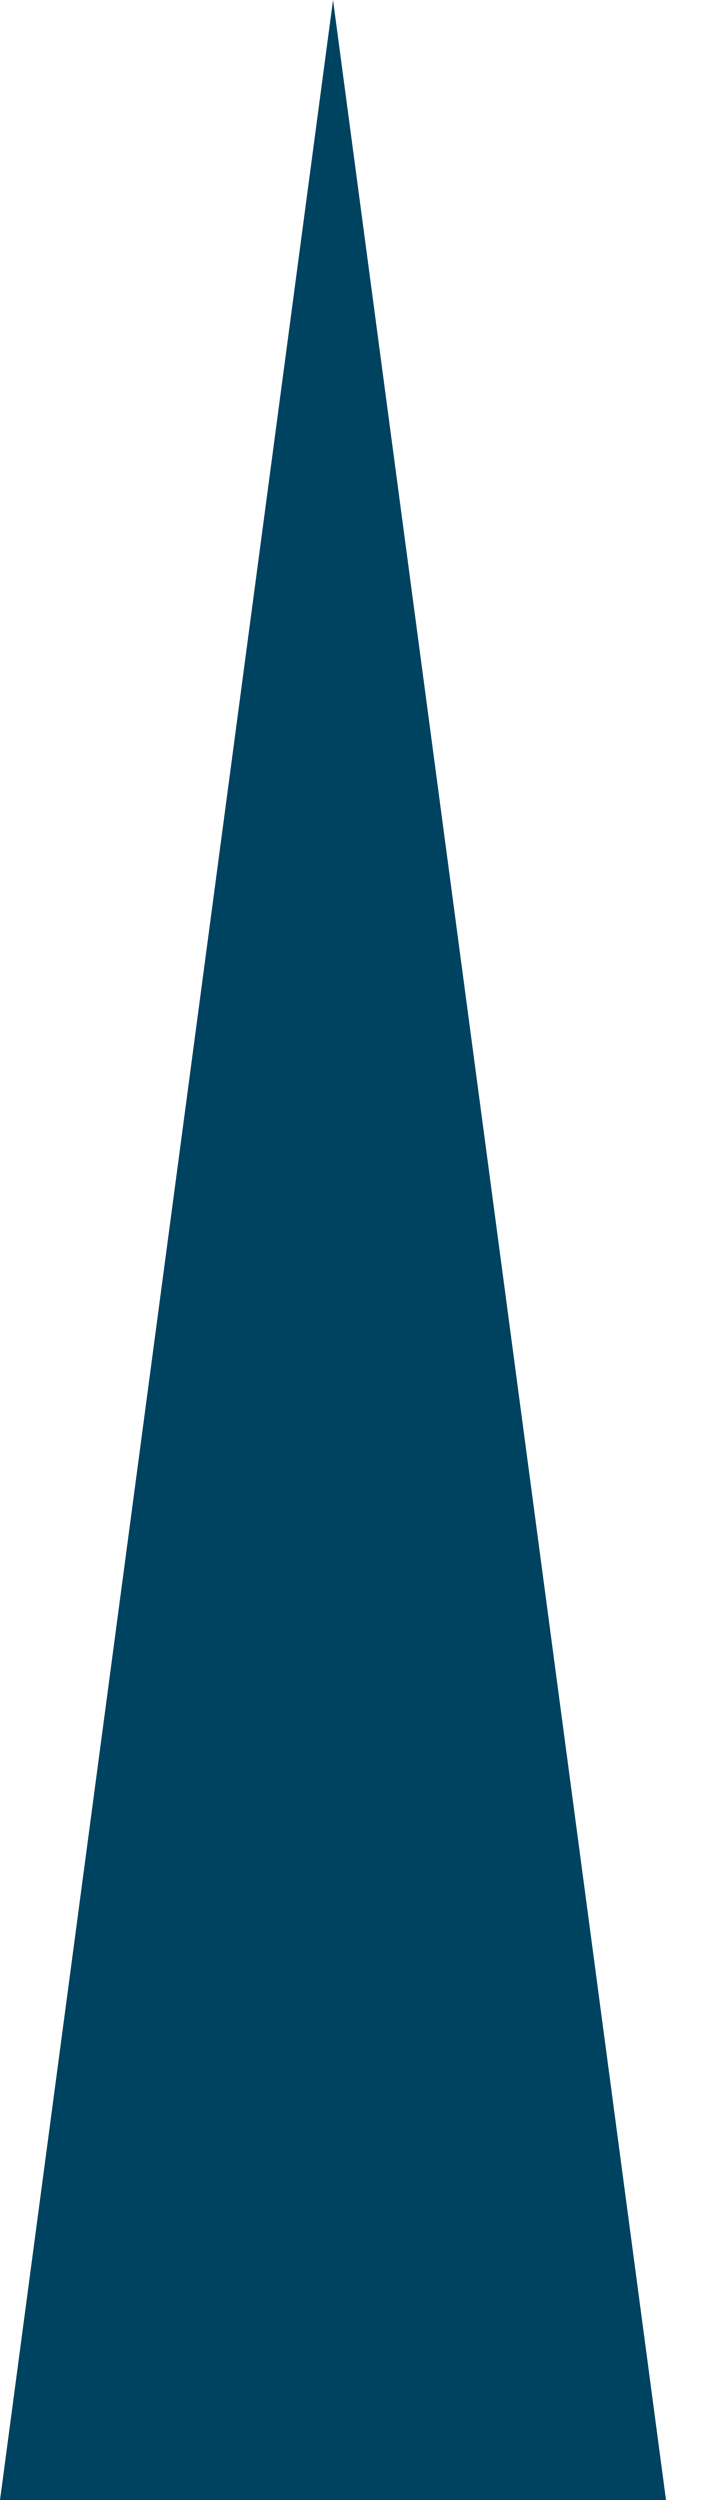 <svg width="11" height="38" viewBox="0 0 11 38" fill="none" xmlns="http://www.w3.org/2000/svg">
<g clip-path="url(#clip0_195_885)">
<path d="M5.067 0L0 38H10.133L5.067 0L0 38H10.133L5.067 0Z" fill="#004360"/>
</g>
<defs>
<clipPath id="clip0_195_885">
<rect width="10.133" height="38" fill="white"/>
</clipPath>
</defs>
</svg>
